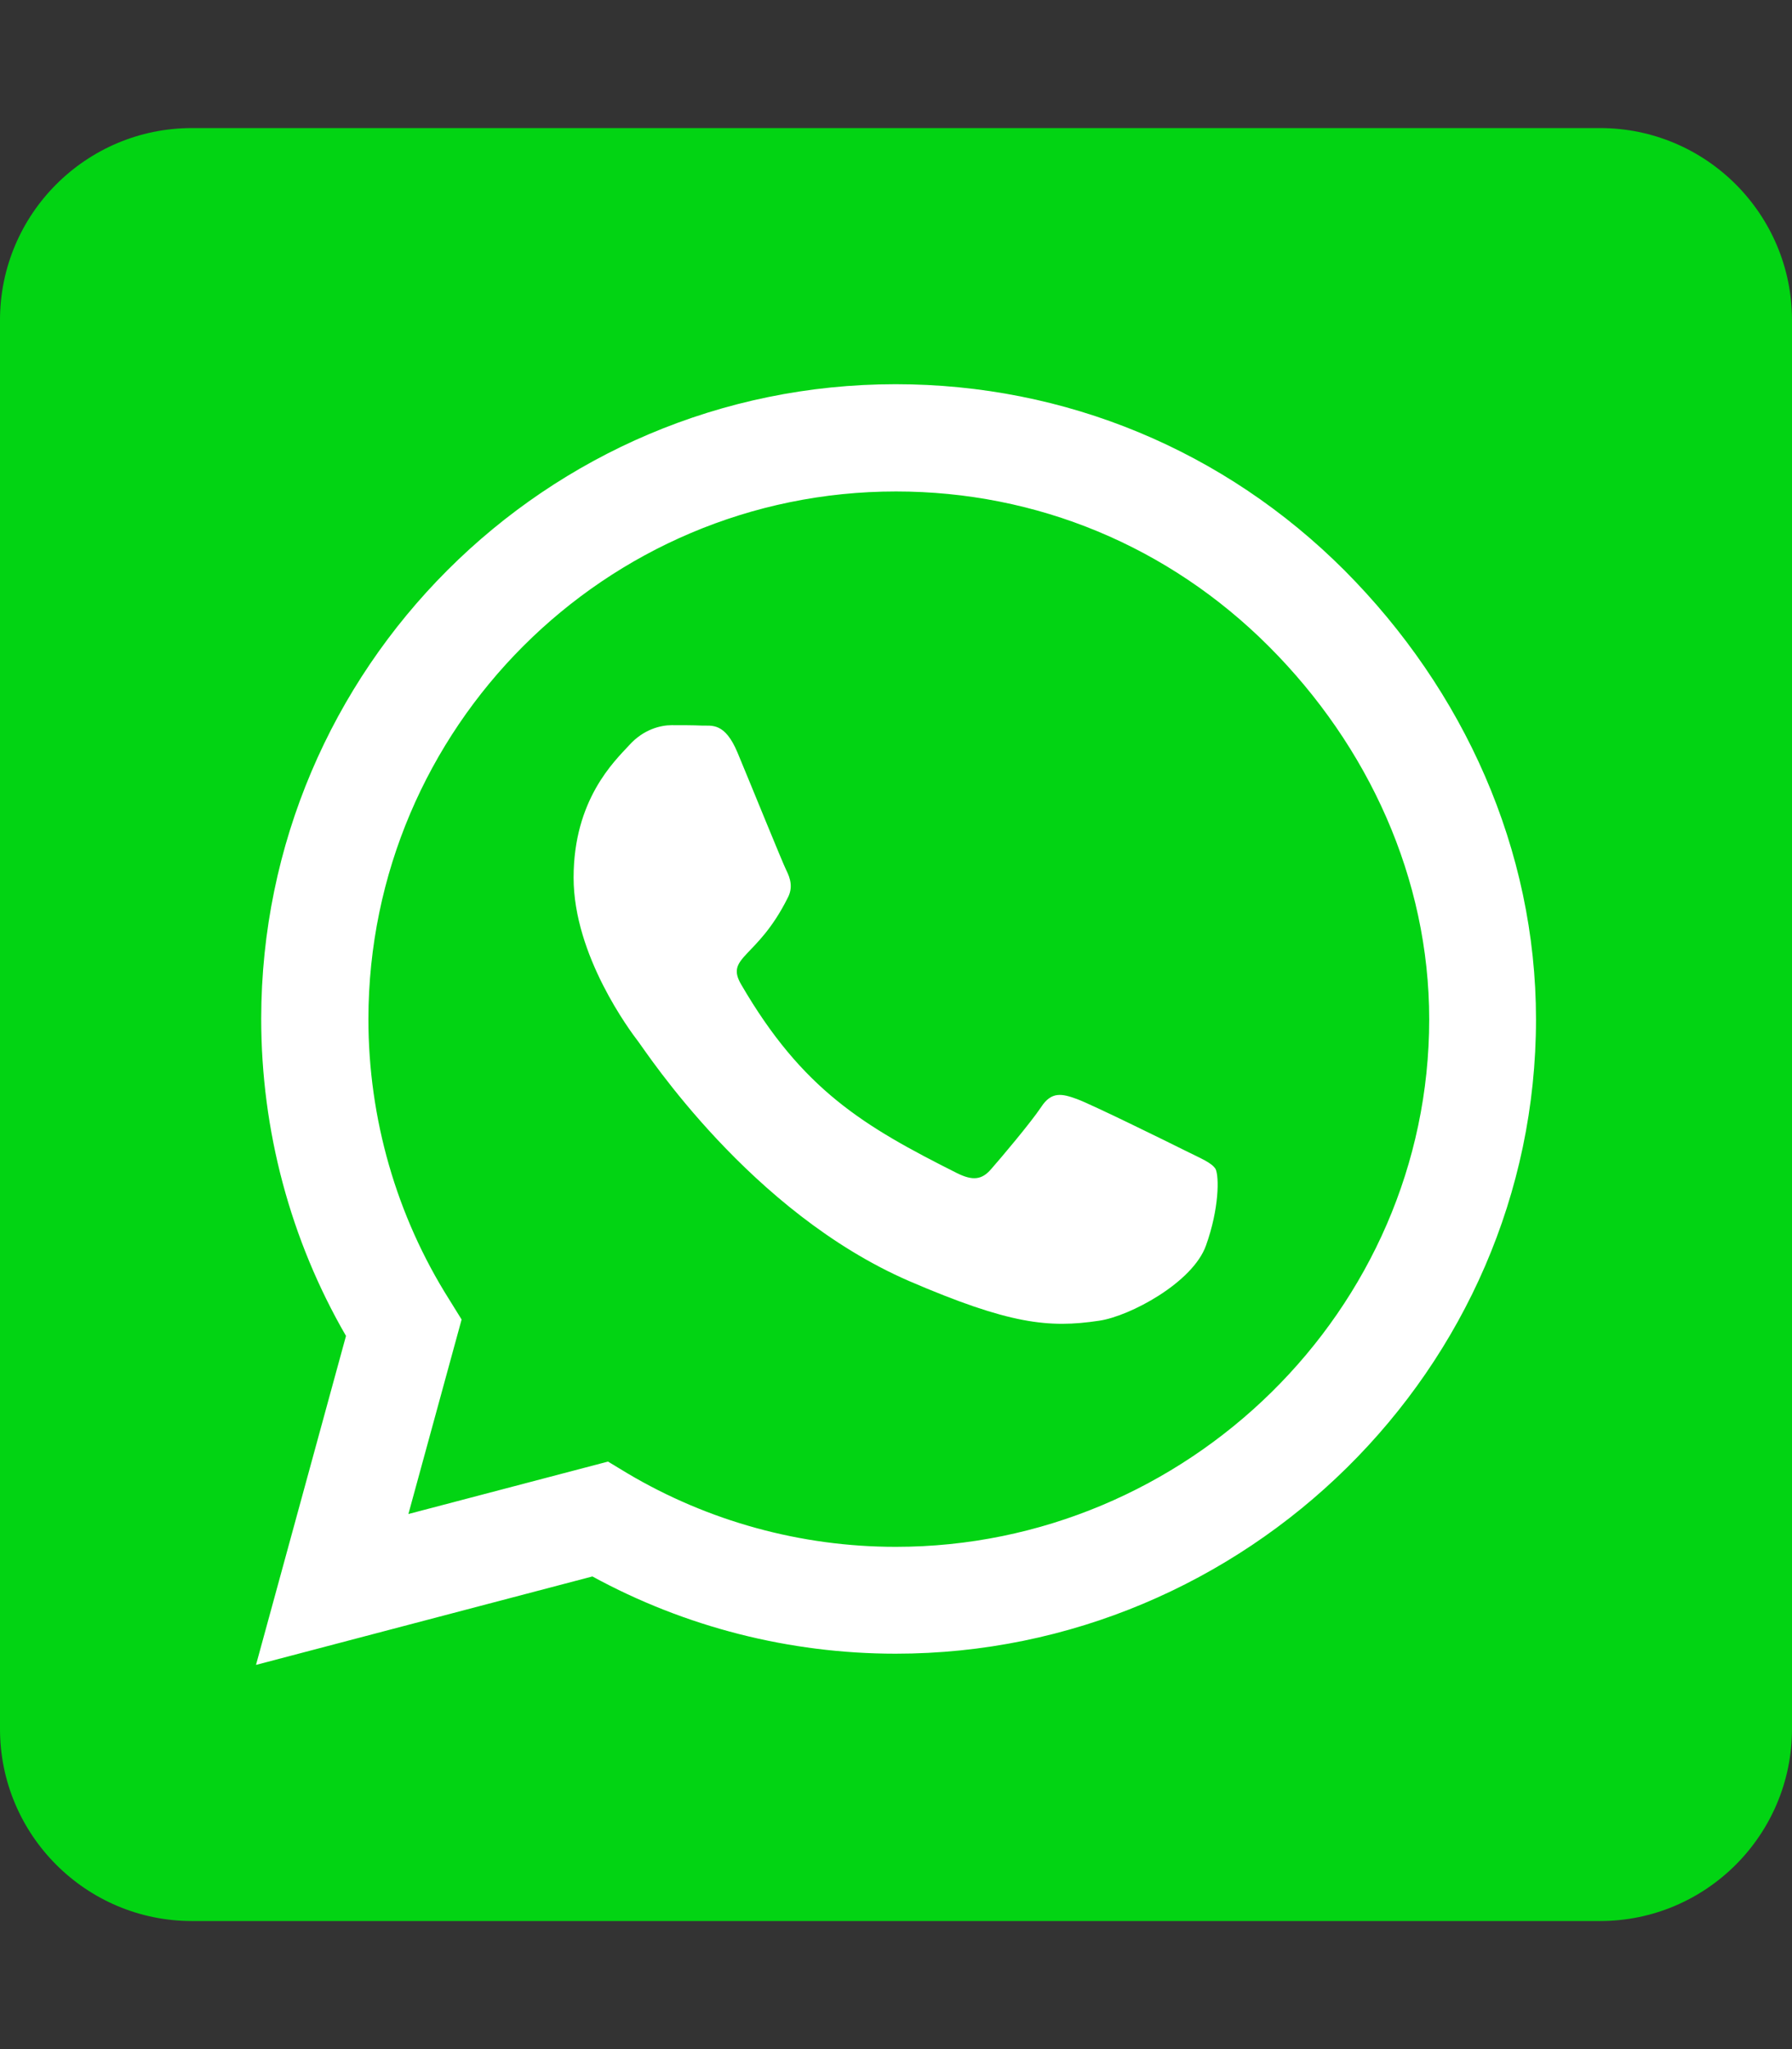 <svg width="448" height="512" viewBox="0 0 448 512" fill="none" xmlns="http://www.w3.org/2000/svg">
<rect x="0" y="0" width="448" height="512" fill="#333333" stroke="none"/>
<rect x="20" y="90" width="383" height="348" fill="white"/>
<path d="M224 122.8C151.3 122.8 92.2 181.9 92.1 254.6C92.1 279.5 99.1 303.8 112.3 324.7L115.4 329.7L102.1 378.3L152 365.2L156.8 368.1C177 380.1 200.2 386.5 223.9 386.5H224C296.6 386.5 357.3 327.4 357.3 254.7C357.3 219.5 342.1 186.4 317.2 161.5C292.2 136.5 259.2 122.8 224 122.8ZM301.5 311.2C298.2 320.5 282.4 328.9 274.8 330C262.2 331.9 252.4 330.9 227.3 320.1C187.6 302.9 161.6 262.9 159.6 260.3C157.6 257.7 143.4 238.8 143.4 219.3C143.4 199.8 153.6 190.2 157.3 186.2C160.9 182.2 165.2 181.2 167.9 181.2C170.5 181.2 173.2 181.2 175.5 181.3C177.9 181.4 181.2 180.4 184.4 188.1C187.7 196 195.6 215.5 196.6 217.5C197.6 219.5 198.3 221.8 196.9 224.4C189.3 239.6 181.2 239 185.3 246C200.6 272.3 215.9 281.4 239.2 293.1C243.2 295.1 245.5 294.8 247.8 292.1C250.1 289.5 257.7 280.5 260.3 276.6C262.9 272.6 265.6 273.3 269.2 274.6C272.8 275.9 292.3 285.5 296.3 287.5C300.3 289.5 302.9 290.5 303.9 292.1C304.8 294 304.8 302 301.5 311.2V311.2ZM400 32H48C21.5 32 0 53.5 0 80V432C0 458.5 21.5 480 48 480H400C426.5 480 448 458.5 448 432V80C448 53.5 426.5 32 400 32ZM223.9 413.2C197.3 413.2 171.2 406.5 148.1 393.9L64 416L86.5 333.8C72.6 309.8 65.3 282.5 65.3 254.5C65.4 167.1 136.5 96 223.9 96C266.3 96 306.1 112.5 336.1 142.5C366 172.5 384 212.3 384 254.7C384 342.1 311.3 413.2 223.9 413.2Z" fill="#02D413"/>
</svg>
